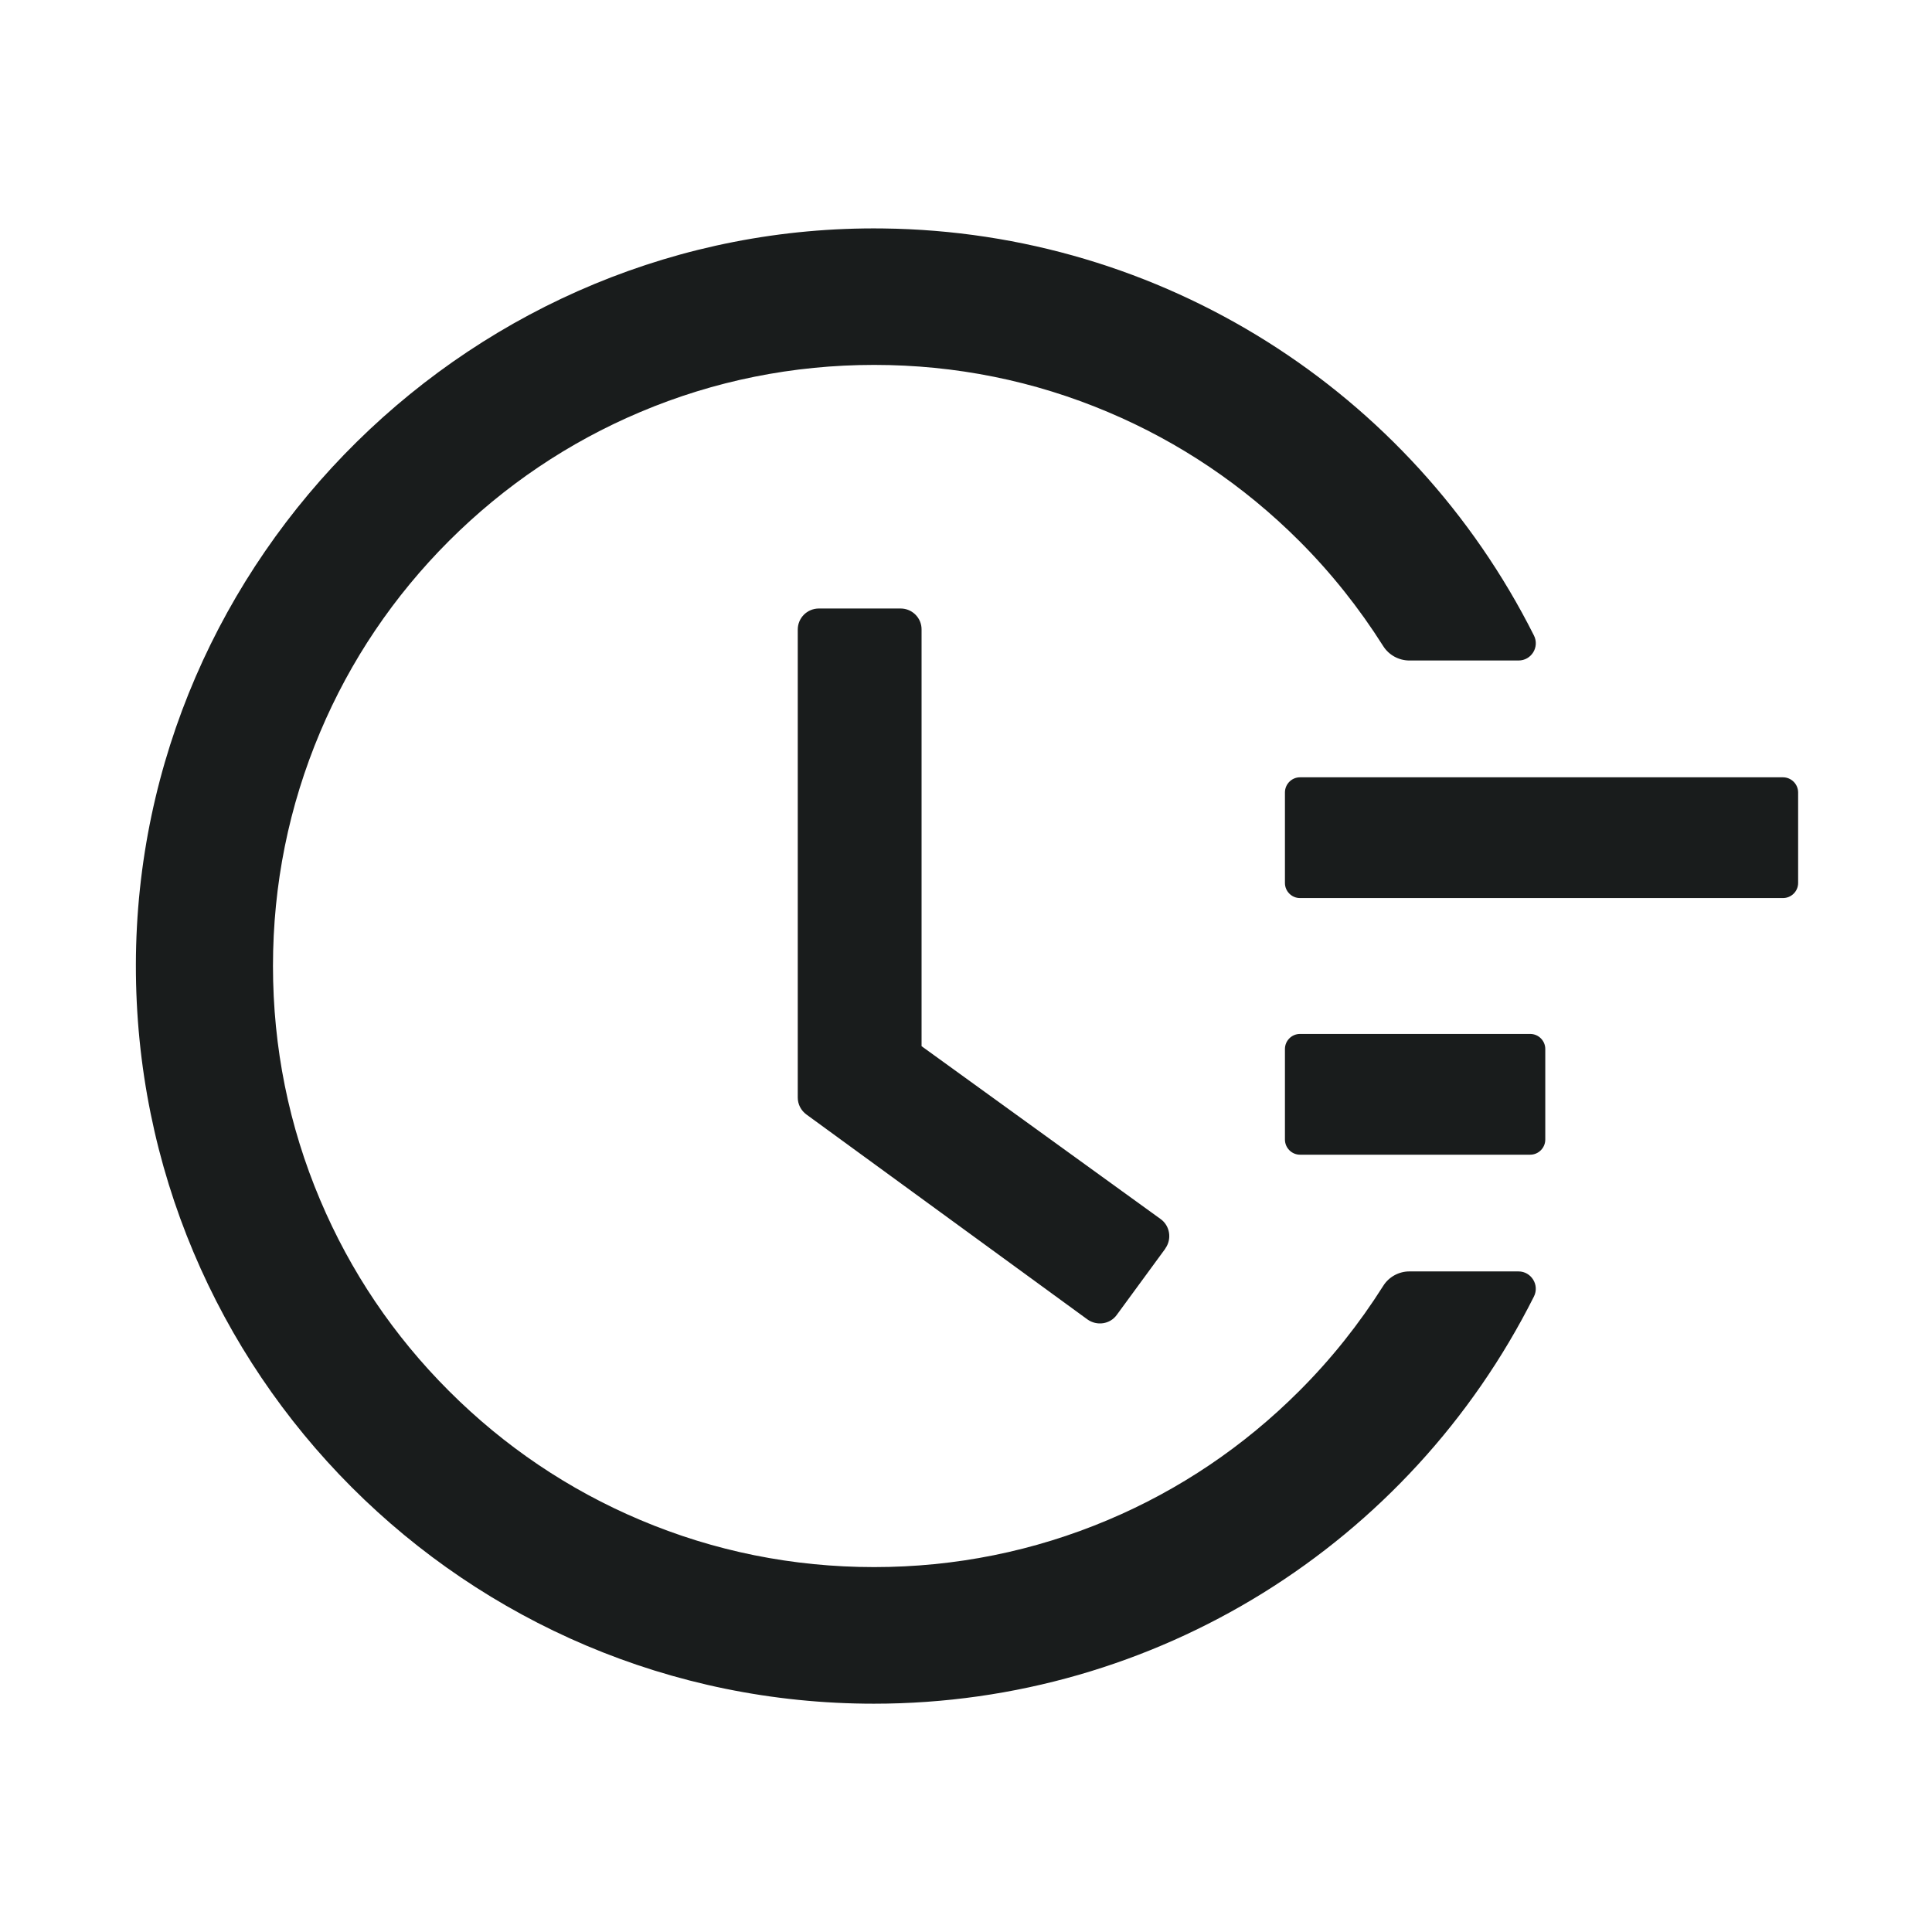 <svg width="24" height="24" viewBox="0 0 24 24" fill="none" xmlns="http://www.w3.org/2000/svg">
<path d="M22.149 9.656H16.149C16.046 9.656 15.962 9.741 15.962 9.844V10.969C15.962 11.072 16.046 11.156 16.149 11.156H22.149C22.252 11.156 22.337 11.072 22.337 10.969V9.844C22.337 9.741 22.252 9.656 22.149 9.656ZM19.009 12.844H16.149C16.046 12.844 15.962 12.928 15.962 13.031V14.156C15.962 14.259 16.046 14.344 16.149 14.344H19.009C19.112 14.344 19.196 14.259 19.196 14.156V13.031C19.196 12.928 19.112 12.844 19.009 12.844ZM11.188 7.559H10.173C10.027 7.559 9.91 7.676 9.91 7.821V13.634C9.91 13.718 9.95 13.795 10.018 13.845L13.508 16.39C13.625 16.474 13.789 16.451 13.873 16.334L14.476 15.511V15.509C14.56 15.391 14.534 15.227 14.417 15.143L11.448 12.996V7.821C11.45 7.676 11.331 7.559 11.188 7.559Z" fill="#191C1C"/>
<path d="M18.863 15.794H17.508C17.377 15.794 17.252 15.862 17.182 15.975C16.884 16.446 16.538 16.882 16.139 17.28C15.452 17.967 14.653 18.506 13.765 18.881C12.844 19.27 11.866 19.467 10.859 19.467C9.848 19.467 8.871 19.27 7.952 18.881C7.064 18.506 6.265 17.967 5.578 17.28C4.891 16.594 4.352 15.794 3.977 14.906C3.588 13.987 3.391 13.01 3.391 12C3.391 10.99 3.588 10.015 3.977 9.094C4.352 8.205 4.891 7.406 5.578 6.719C6.265 6.033 7.064 5.494 7.952 5.119C8.871 4.73 9.851 4.533 10.859 4.533C11.869 4.533 12.846 4.73 13.765 5.119C14.653 5.494 15.452 6.033 16.139 6.719C16.538 7.118 16.884 7.554 17.182 8.025C17.252 8.137 17.377 8.205 17.508 8.205H18.863C19.024 8.205 19.127 8.037 19.055 7.894C17.527 4.854 14.428 2.878 10.969 2.838C5.904 2.775 1.697 6.921 1.688 11.981C1.678 17.051 5.787 21.164 10.856 21.164C14.36 21.164 17.51 19.181 19.055 16.106C19.127 15.963 19.022 15.794 18.863 15.794Z" fill="#191C1C"/>
</svg>
